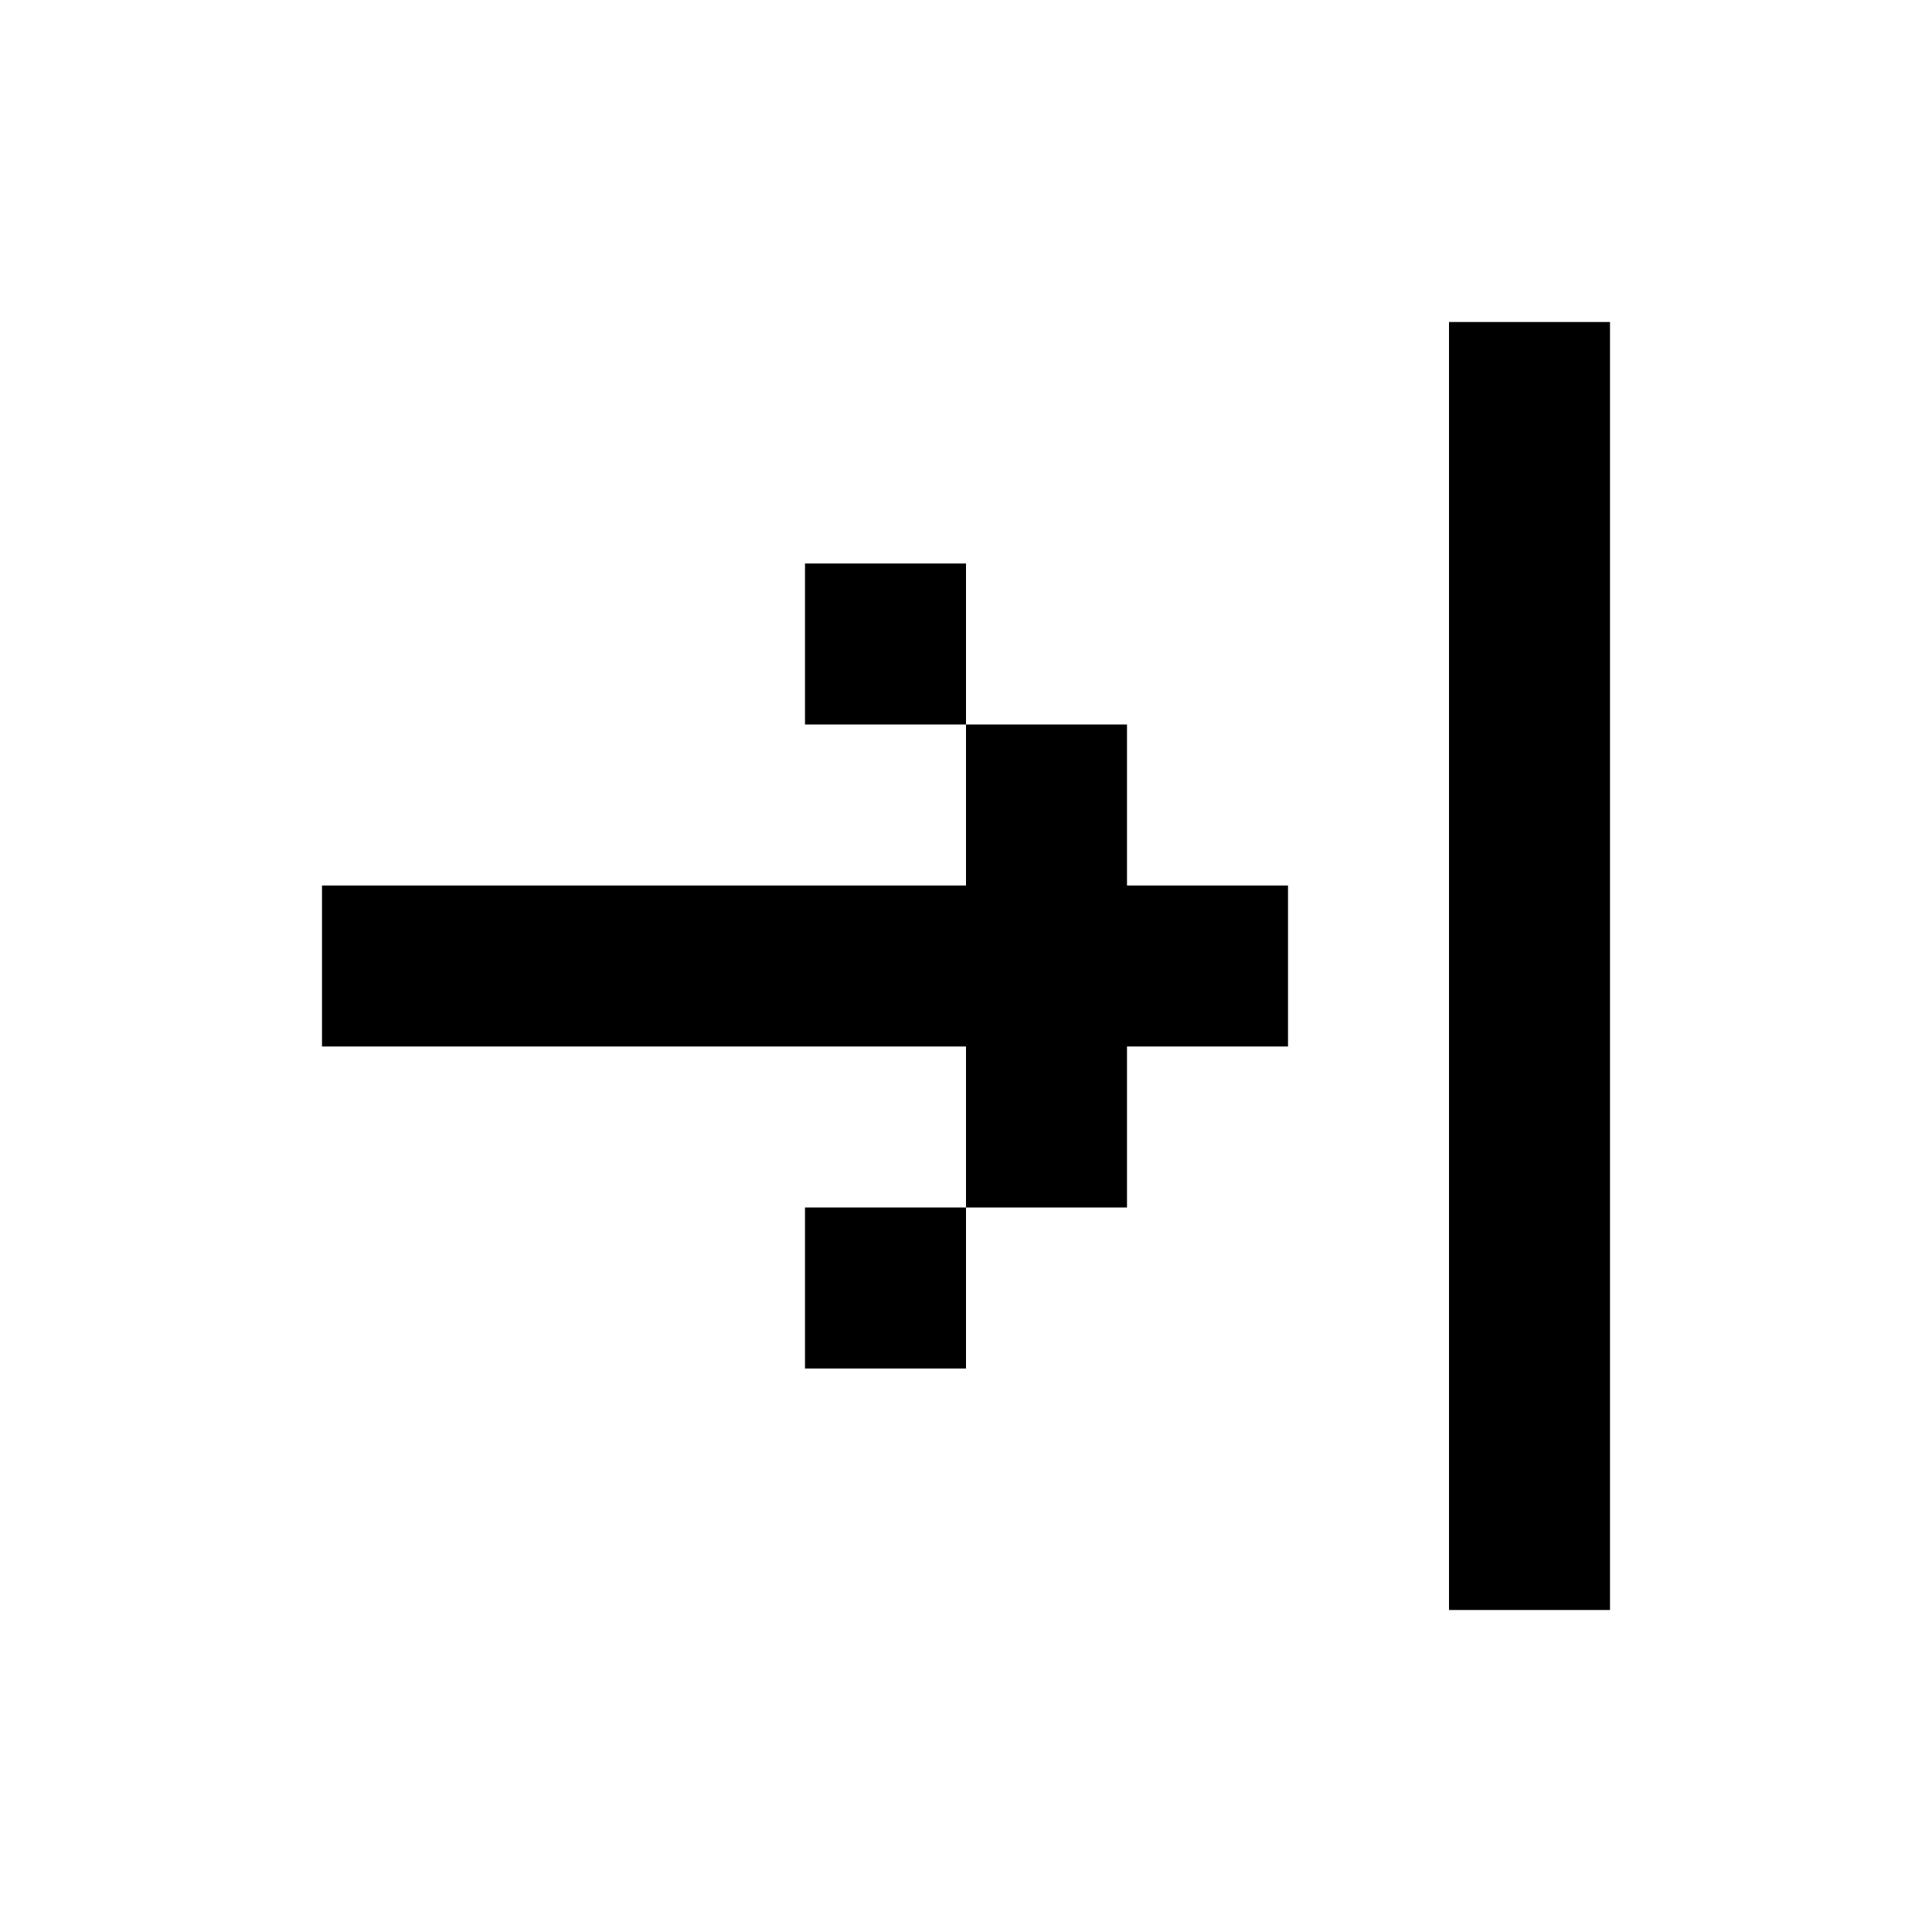 <svg width="24" height="24" viewBox="0 0 24 24" fill="none" xmlns="http://www.w3.org/2000/svg">
<path fill-rule="evenodd" clip-rule="evenodd" d="M18 4L18 20H20L20 4H18ZM4 11V13L12 13V15H10V17H12L12 15H14V13H16V11H14V9H12V7H10V9H12V11L4 11Z" fill="currentColor"/>
</svg>
